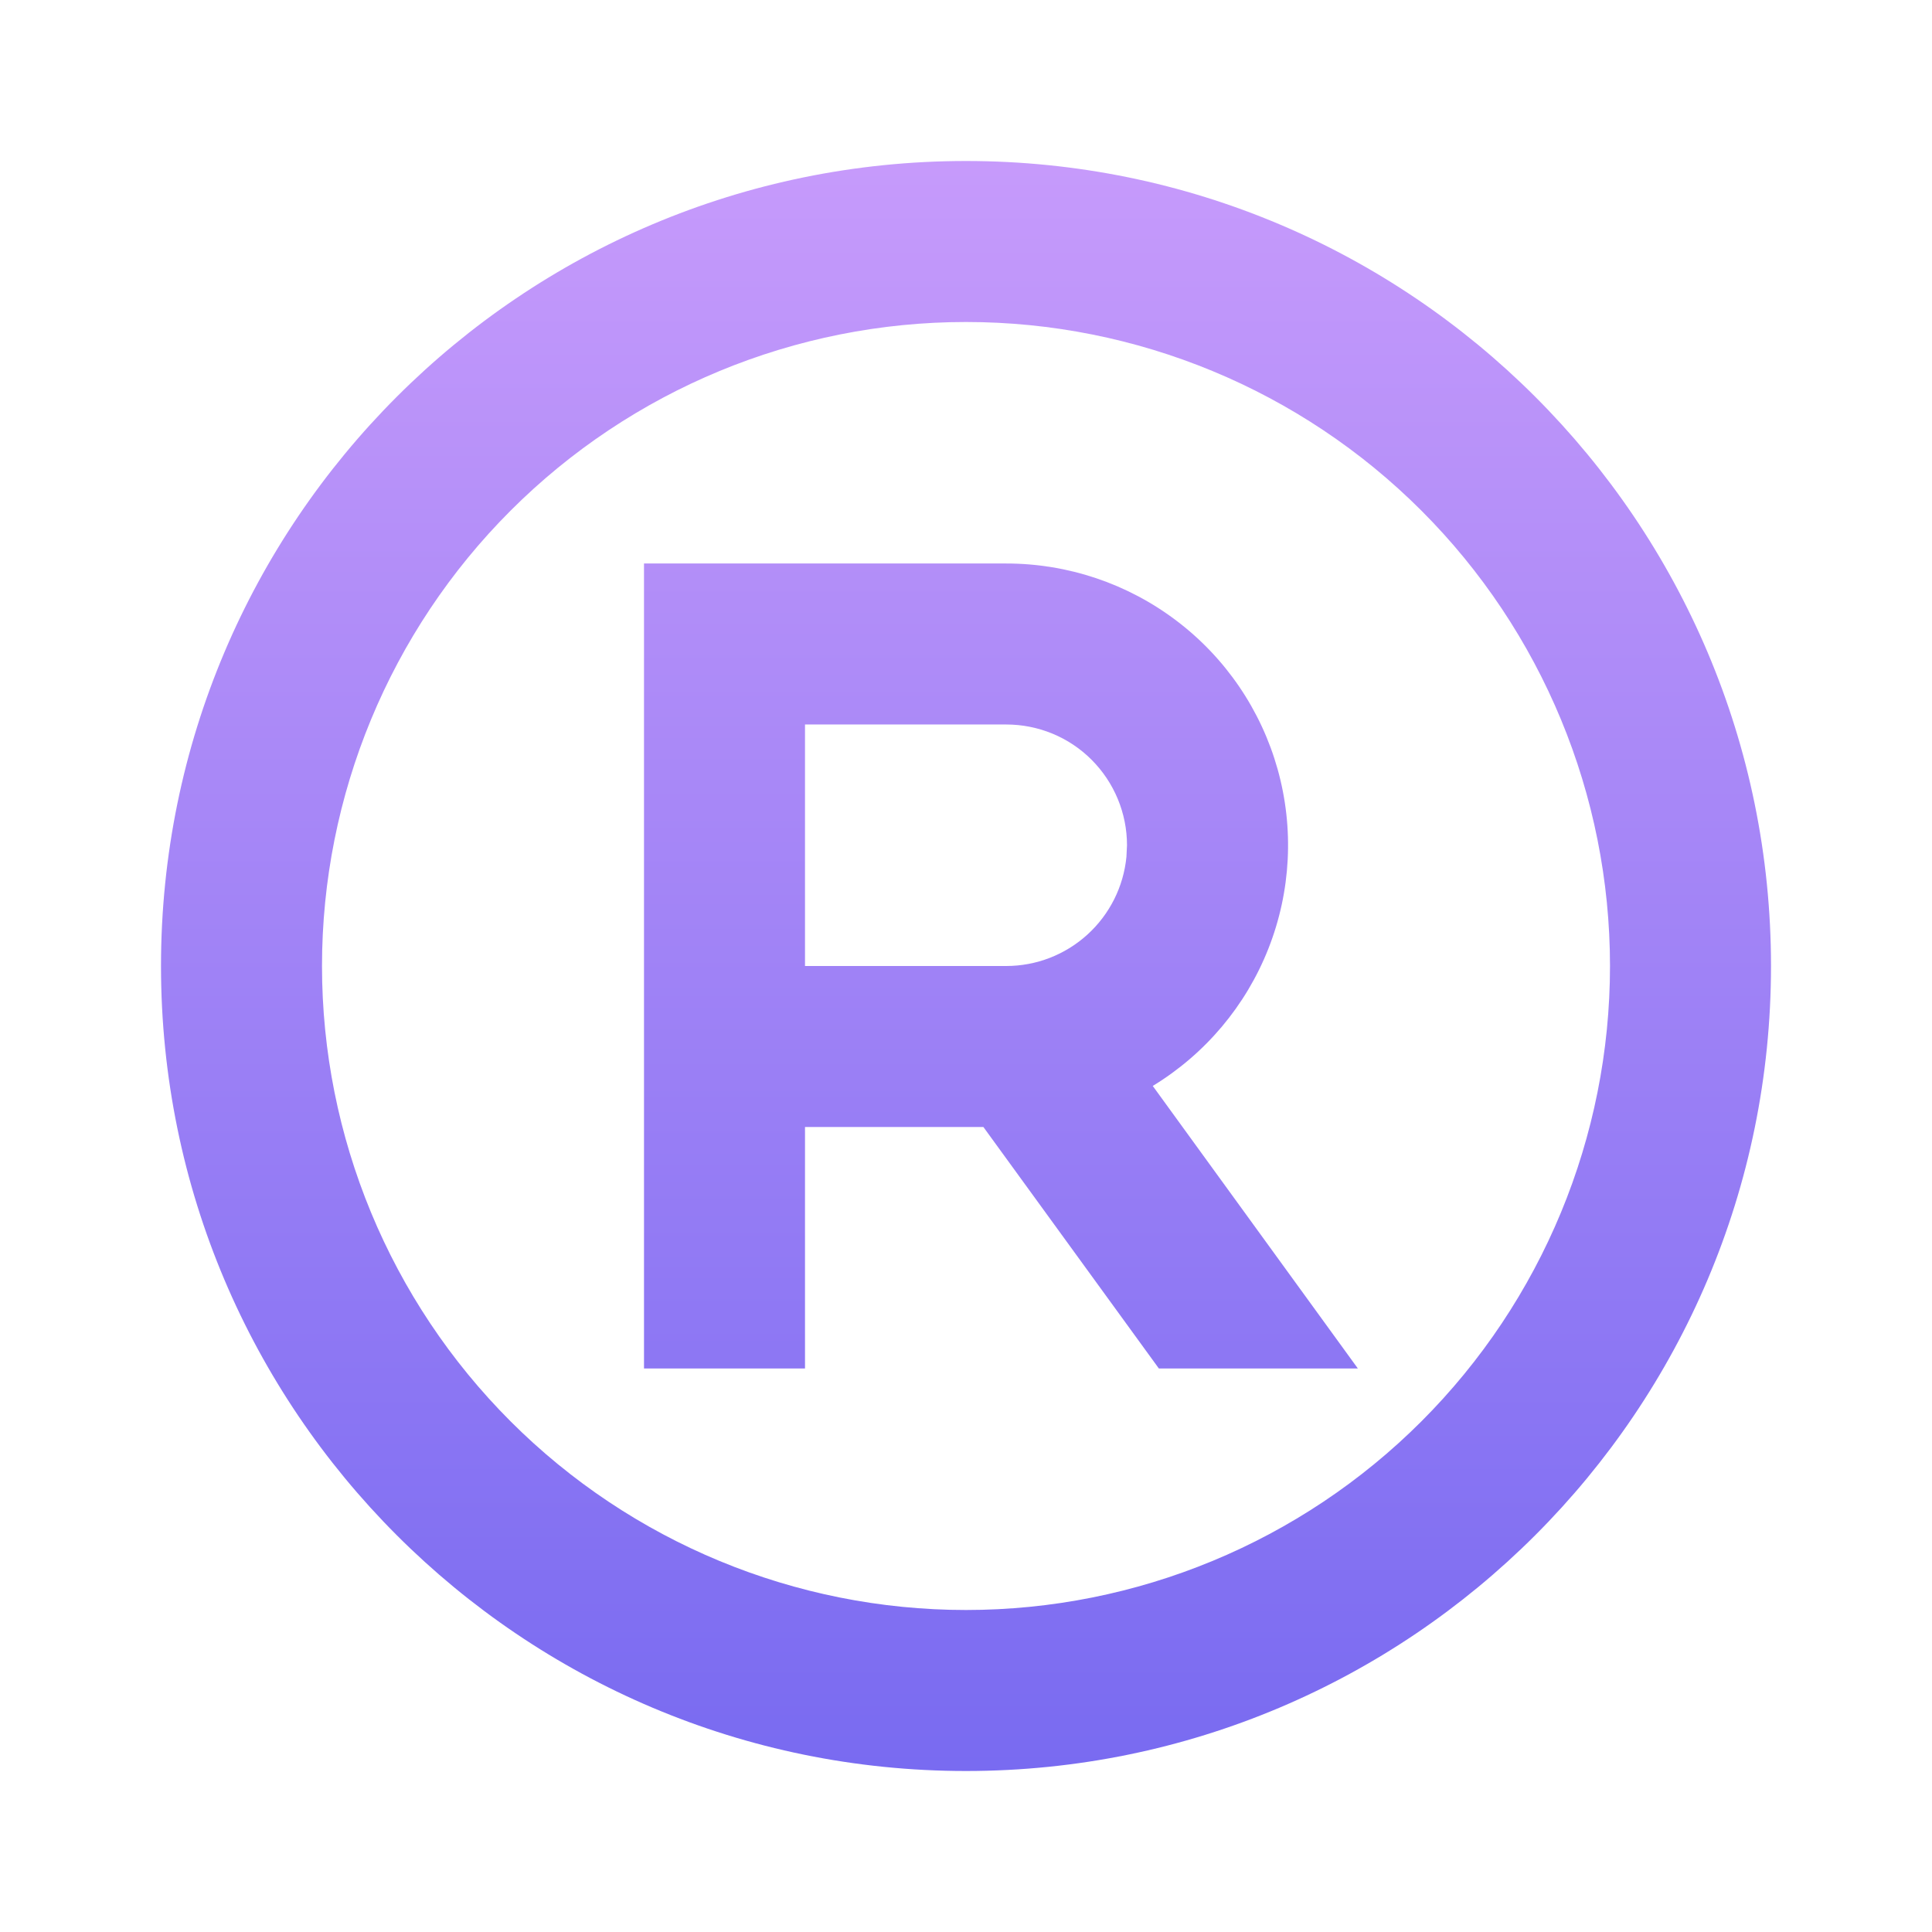 <!-- icon666.com - MILLIONS vector ICONS FREE --><svg fill="none" viewBox="0 0 24 24" xmlns="http://www.w3.org/2000/svg" xmlns:xlink="http://www.w3.org/1999/xlink"><linearGradient id="paint0_linear_16_996" gradientUnits="userSpaceOnUse" x1="12" x2="12" y1="0" y2="24"><stop offset="0" stop-color="#ce9ffc"></stop><stop offset=".979" stop-color="#7367f0"></stop></linearGradient><path d="m12 2c5.523 0 10 4.477 10 10s-4.477 10-10 10-10-4.477-10-10 4.477-10 10-10zm0 2c-2.122 0-4.157.843-5.657 2.343-1.5 1.5-2.343 3.535-2.343 5.657 0 2.122.843 4.157 2.343 5.657 1.5 1.5 3.535 2.343 5.657 2.343 2.122 0 4.157-.843 5.657-2.343 1.5-1.5 2.343-3.535 2.343-5.657 0-2.122-.843-4.157-2.343-5.657-1.5-1.5-3.535-2.343-5.657-2.343zm.5 3c.764-0 1.506.249 2.115.711.609.461 1.05 1.109 1.256 1.844.206.735.166 1.518-.114 2.228-.28.711-.785 1.31-1.437 1.707l2.548 3.51h-2.472l-2.18-3h-2.216v3h-2v-10zm0 2h-2.5v3h2.5c.373 0 .732-.139 1.008-.39s.449-.595.485-.966l.007-.144c0-.398-.158-.779-.439-1.061s-.663-.439-1.061-.439z" fill="url(#paint0_linear_16_996)"></path></svg>